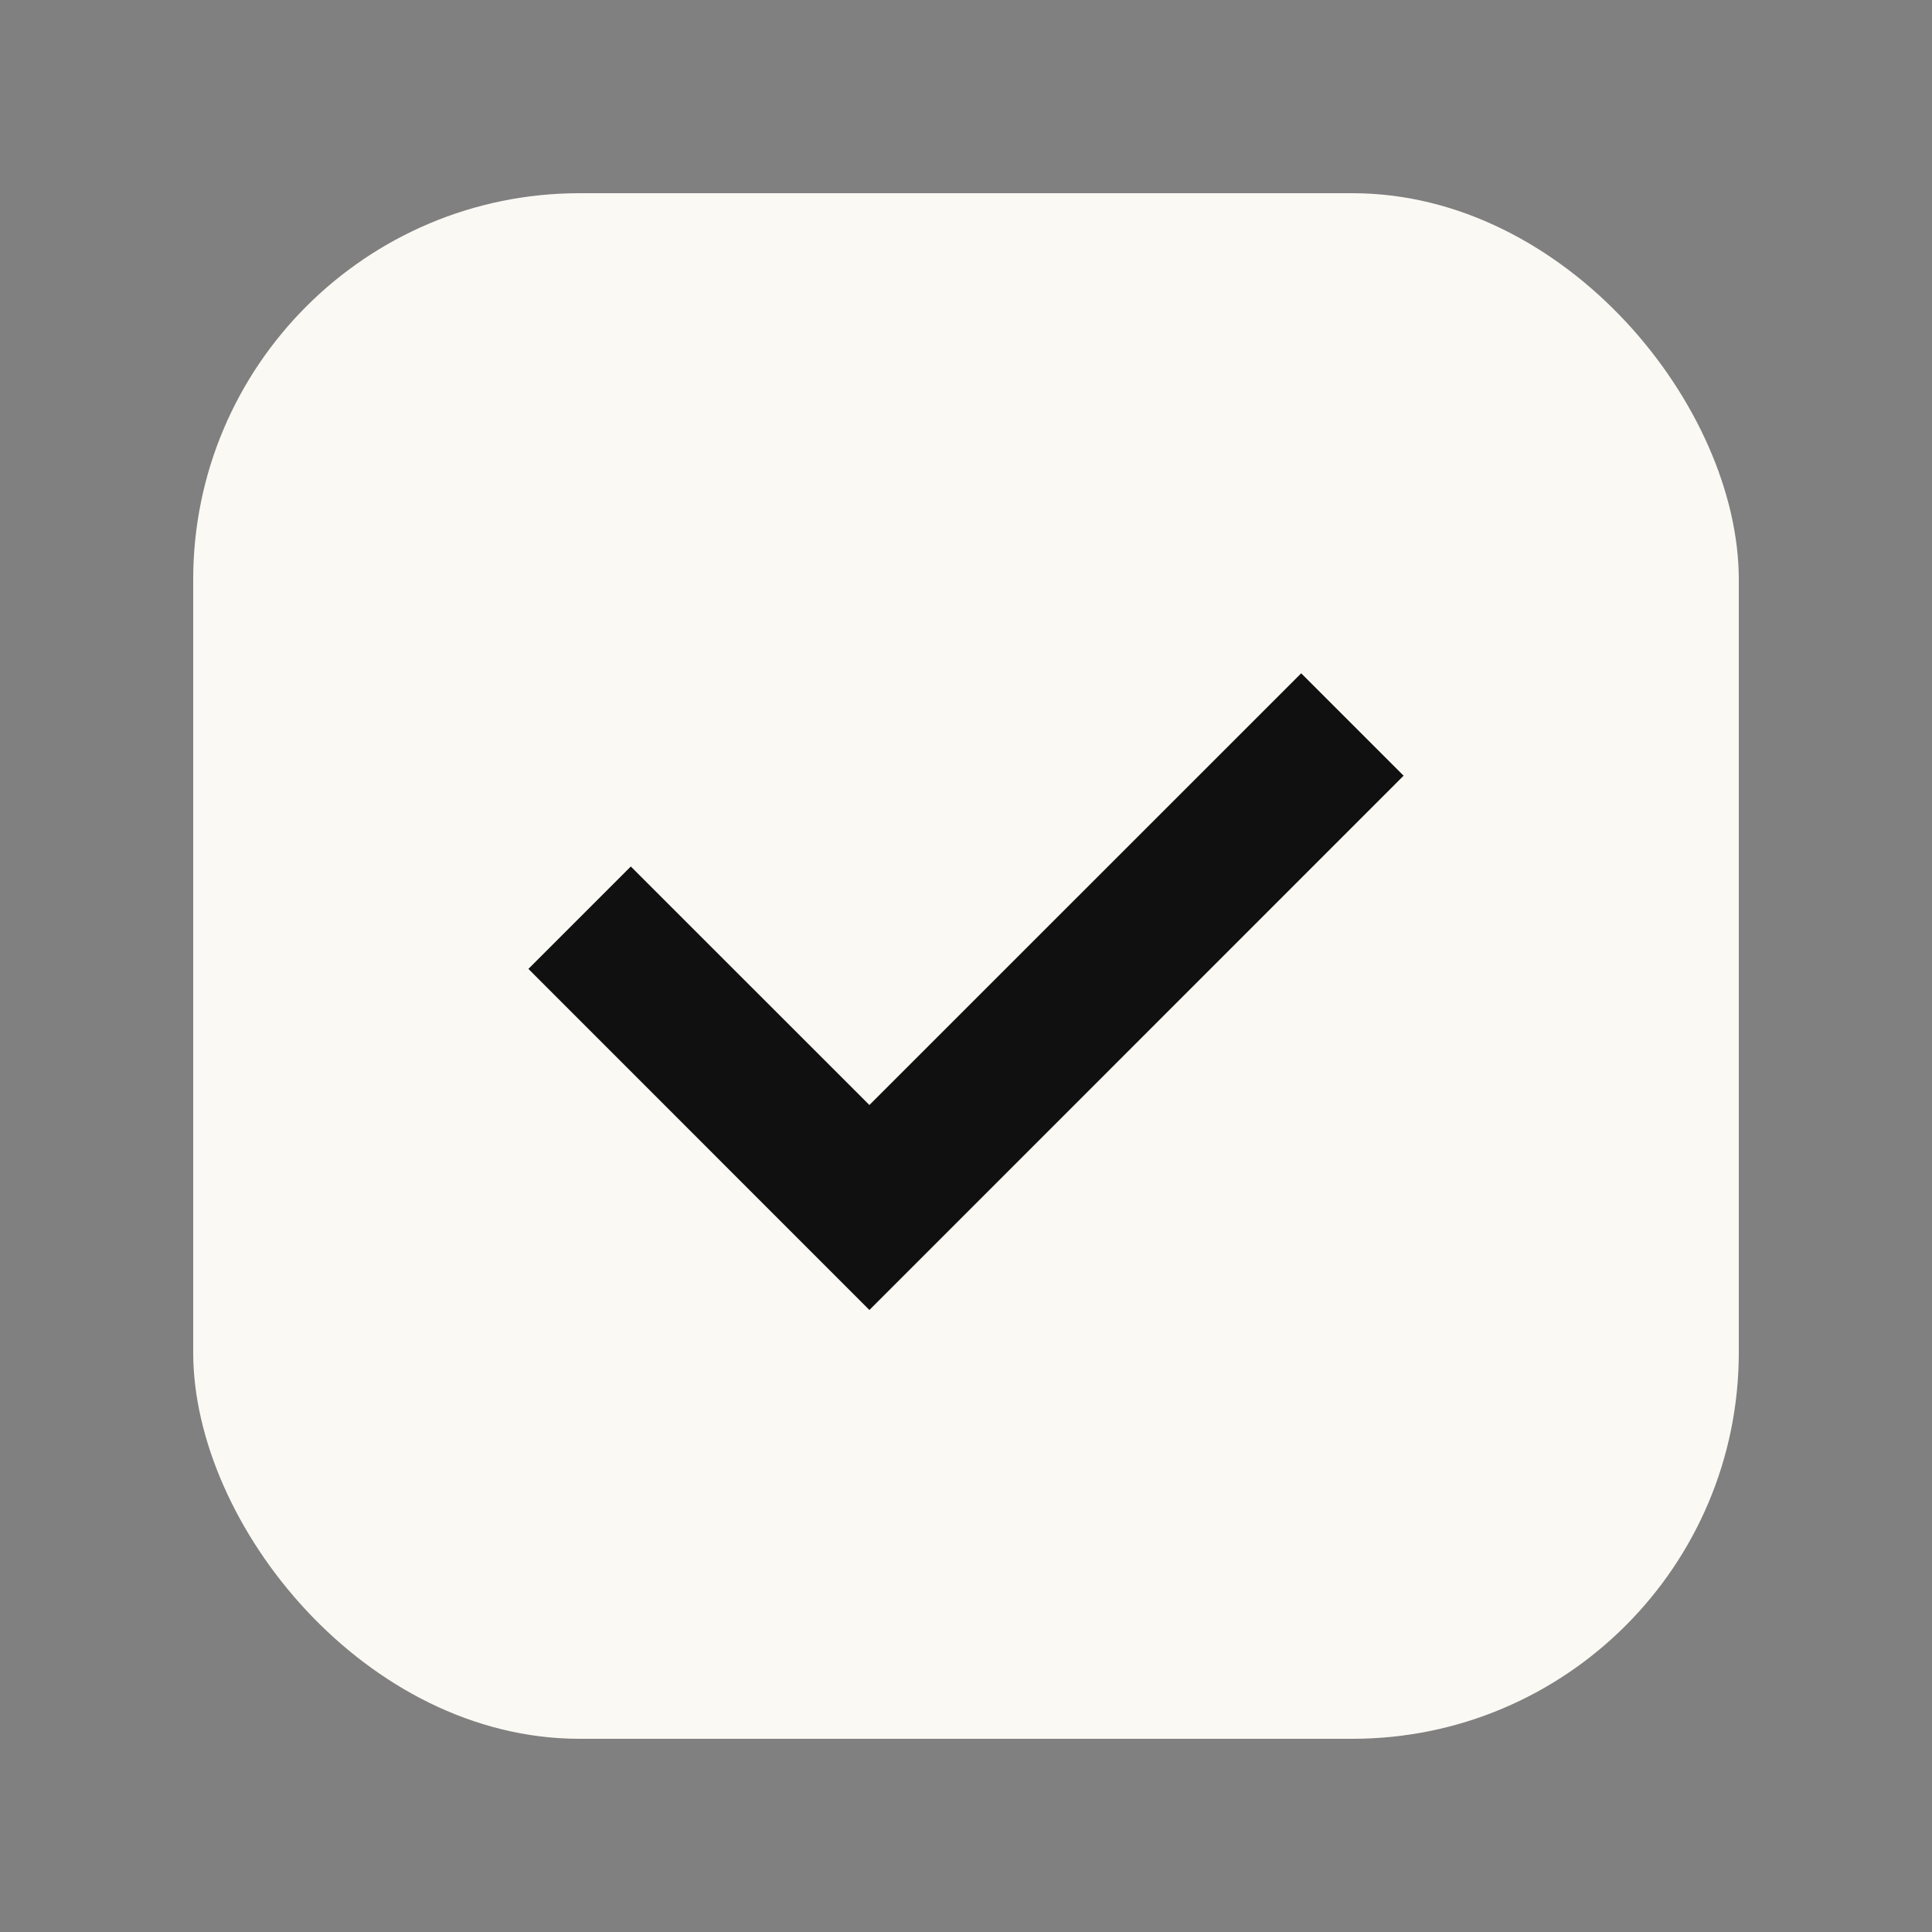 <svg width="20" height="20" viewBox="0 0 20 20" fill="none" xmlns="http://www.w3.org/2000/svg">
<rect x="0" y="0" width="20" height="20" fill="#808080" stroke="none"/>
<rect x="2" y="2" width="16" height="16" rx="4" fill="#FBF9F4"/>
<path fill-rule="evenodd" clip-rule="evenodd" d="M14.53 8.03L9 13.561L5.47 10.03L6.53 8.97L9 11.439L13.47 6.97L14.53 8.03Z" fill="#0F100F"/>
</svg>
